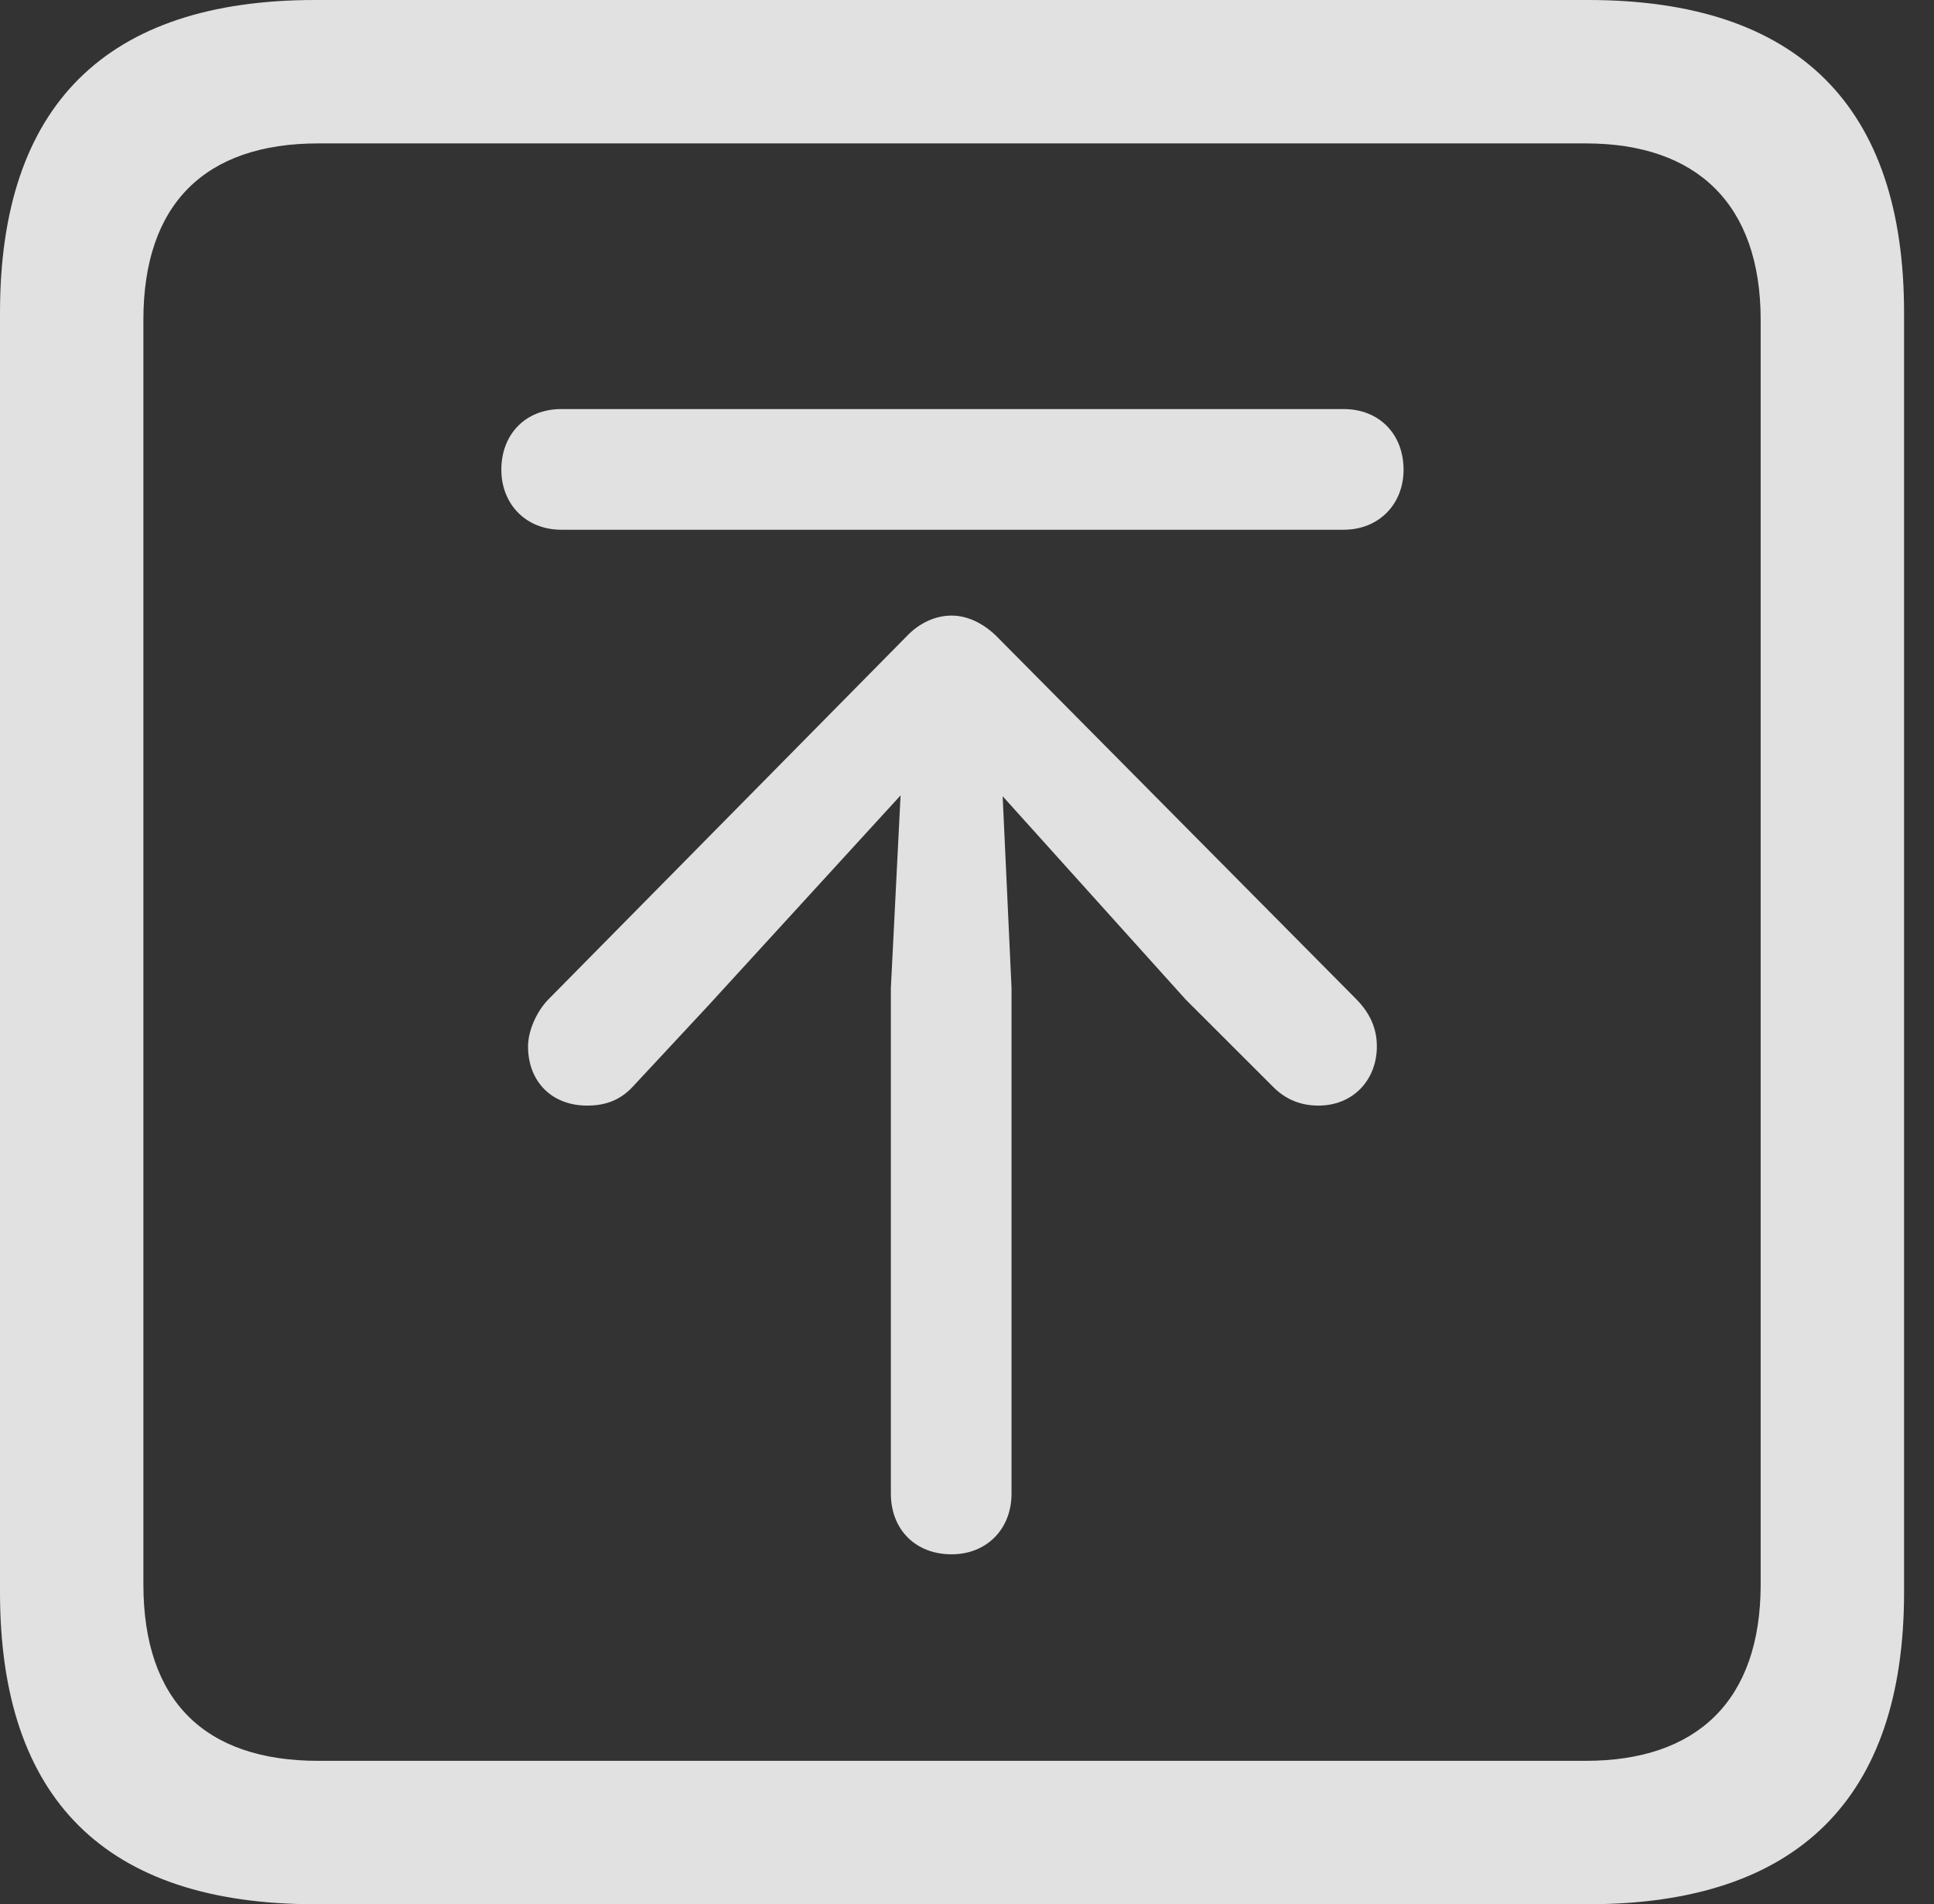 <?xml version="1.0" encoding="UTF-8"?>
<!--Generator: Apple Native CoreSVG 341-->
<!DOCTYPE svg
PUBLIC "-//W3C//DTD SVG 1.1//EN"
       "http://www.w3.org/Graphics/SVG/1.1/DTD/svg11.dtd">
<svg version="1.1" xmlns="http://www.w3.org/2000/svg" xmlns:xlink="http://www.w3.org/1999/xlink" viewBox="0 0 23.32 22.959">
 <rect x="0" y="0" width="23.32" height="22.959" fill="#333333" stroke="none"/>
 <g>
  <rect height="22.959" opacity="0" width="23.32" x="0" y="0"/>
  <path d="M3.799 22.959L19.15 22.959C21.68 22.959 22.959 21.68 22.959 19.199L22.959 3.77C22.959 1.279 21.68 0 19.15 0L3.799 0C1.279 0 0 1.27 0 3.77L0 19.199C0 21.699 1.279 22.959 3.799 22.959ZM3.838 21.23C2.471 21.23 1.729 20.508 1.729 19.102L1.729 3.857C1.729 2.461 2.471 1.729 3.838 1.729L19.121 1.729C20.459 1.729 21.23 2.461 21.23 3.857L21.23 19.102C21.23 20.508 20.459 21.23 19.121 21.23Z" fill="white" fill-opacity="0.85"/>
  <path d="M11.475 18.74C11.895 18.74 12.197 18.438 12.197 18.008L12.197 11.914L12.09 9.6L14.297 12.051L15.352 13.105C15.508 13.262 15.693 13.33 15.898 13.33C16.318 13.33 16.602 13.018 16.602 12.617C16.602 12.402 16.523 12.217 16.348 12.041L12.021 7.676C11.865 7.52 11.67 7.422 11.475 7.422C11.279 7.422 11.084 7.51 10.928 7.676L6.602 12.06C6.465 12.207 6.367 12.432 6.367 12.617C6.367 13.037 6.65 13.33 7.08 13.33C7.305 13.33 7.48 13.262 7.627 13.105L8.545 12.119L10.859 9.59L10.742 11.914L10.742 18.008C10.742 18.438 11.035 18.74 11.475 18.74ZM6.768 6.387L16.201 6.387C16.631 6.387 16.924 6.074 16.924 5.664C16.924 5.234 16.631 4.932 16.201 4.932L6.768 4.932C6.338 4.932 6.045 5.234 6.045 5.664C6.045 6.074 6.338 6.387 6.768 6.387Z" fill="white" fill-opacity="0.85"/>
 </g>
</svg>
